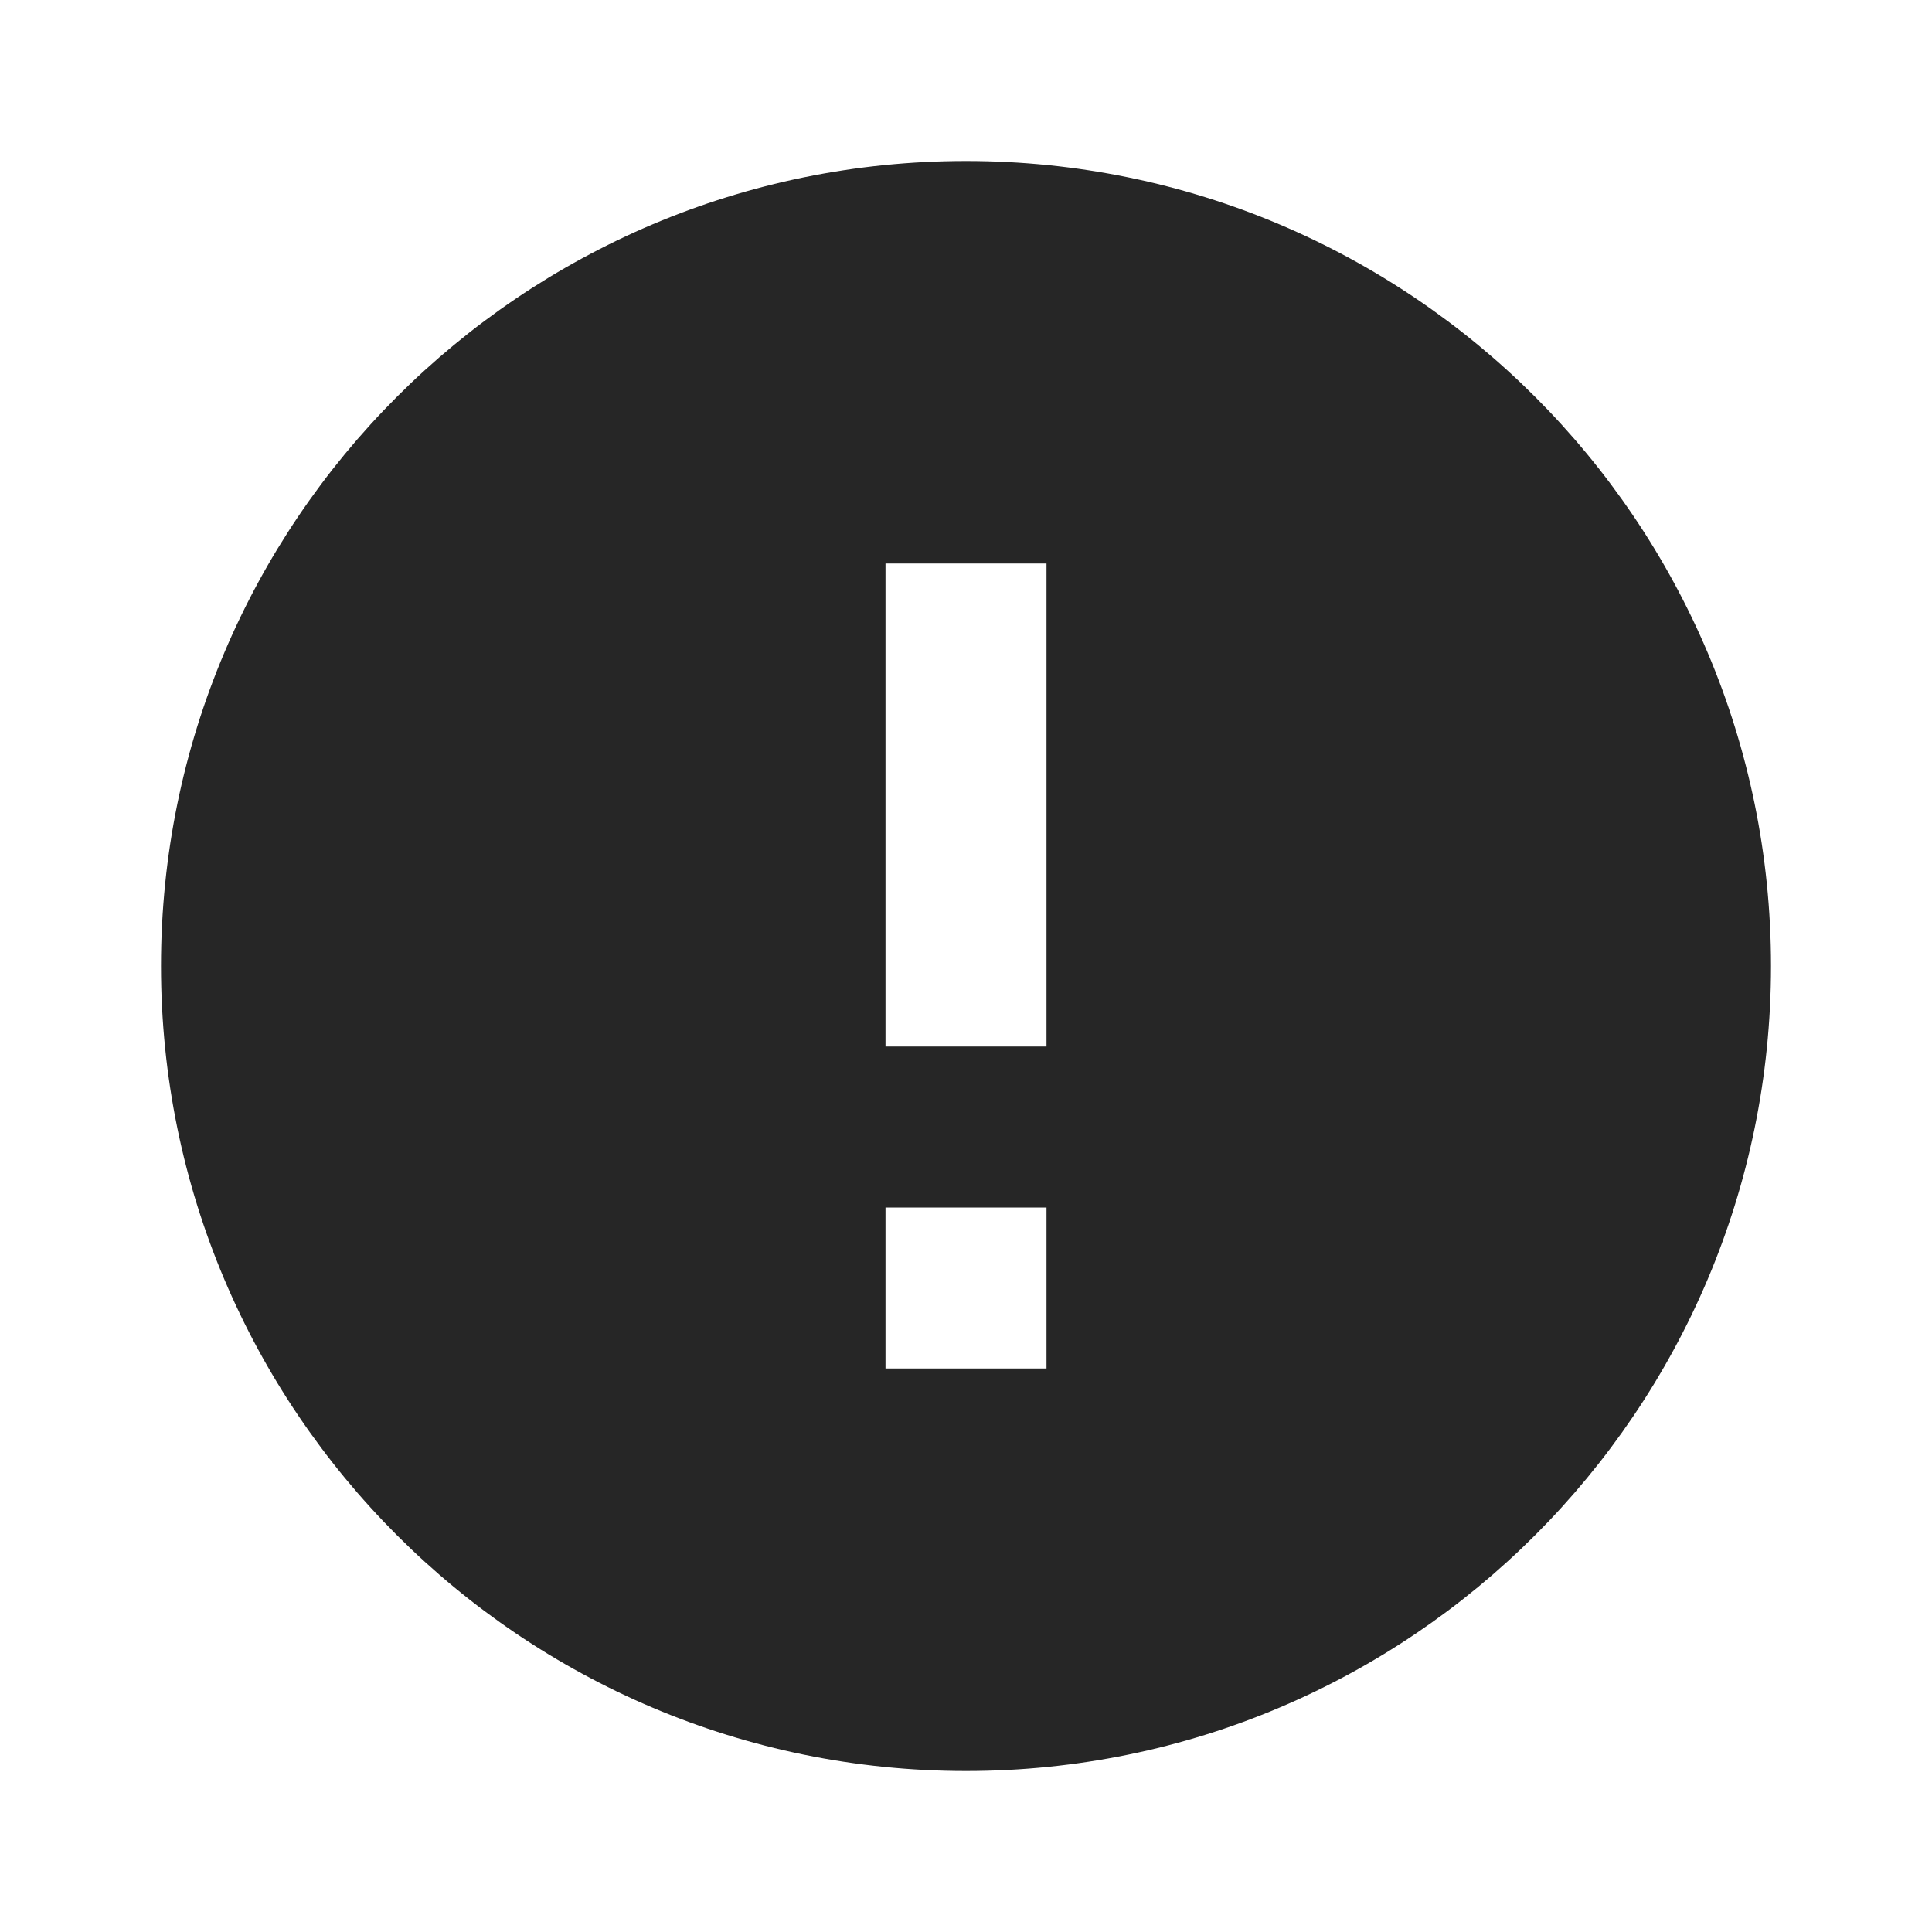 <?xml version="1.0" encoding="UTF-8"?>
<svg width="24px" height="24px" viewBox="0 0 24 24" version="1.1" xmlns="http://www.w3.org/2000/svg" xmlns:xlink="http://www.w3.org/1999/xlink">
    <title>Alsafa News/media/icons/system/error</title>
    <g id="Symbols" stroke="none" stroke-width="1" fill="none" fill-rule="evenodd">
        <g id="error_black_24dp" fill="#262626" transform="translate(2, 2)">
            <path d="M10,0 C4.48,0 0,4.48 0,10 C0,15.52 4.48,20 10,20 C15.52,20 20,15.52 20,10 C20,4.48 15.52,0 10,0 Z M11,15 L9,15 L9,13 L11,13 L11,15 Z M11,11 L9,11 L9,5 L11,5 L11,11 Z" id="Shape"></path>
        </g>
    </g>
</svg>